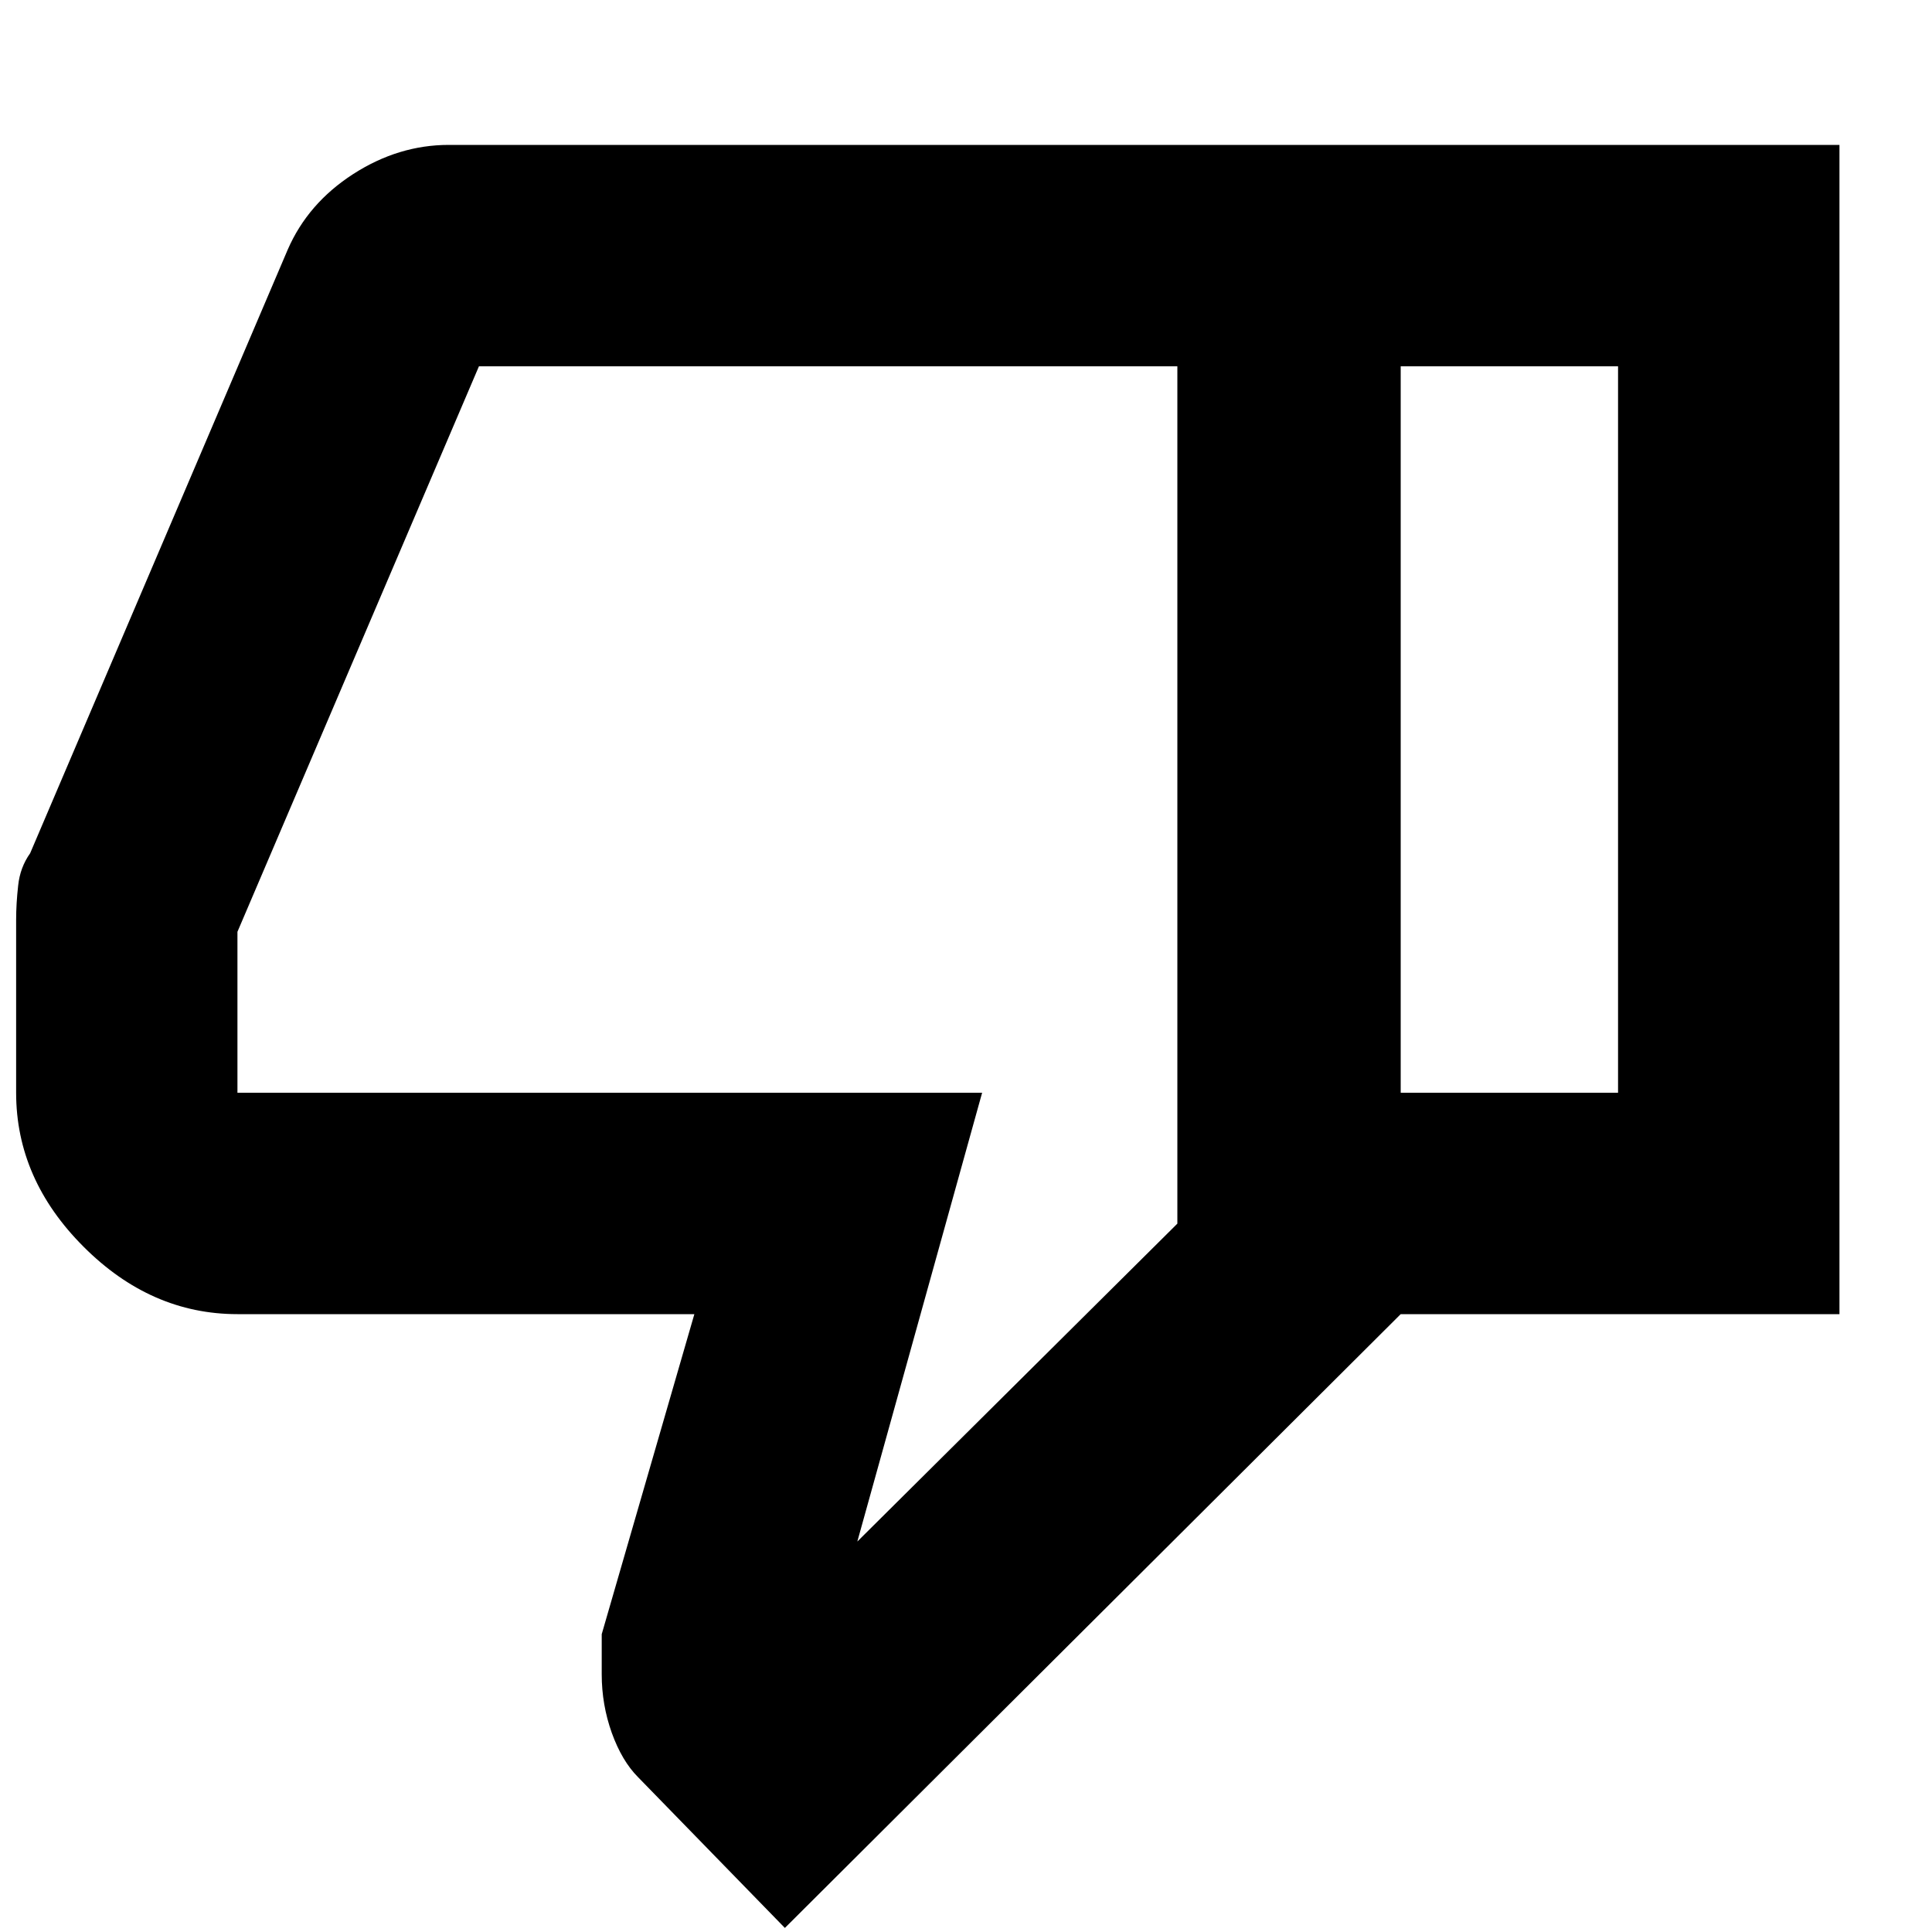 <svg xmlns="http://www.w3.org/2000/svg" height="20" width="20"><path d="M2.458 13.604q-.896 0-1.593-.698-.698-.698-.698-1.594V9.521q0-.167.021-.354.02-.188.124-.334l2.667-6.25q.209-.479.677-.781.469-.302.99-.302H14.5v12.104l-6.375 6.354-1.521-1.562q-.166-.167-.271-.458-.104-.292-.104-.605v-.416l.959-3.313Zm9.73-9.812h-7.23l-2.5 5.854v1.666h7.709l-1.292 4.646 3.313-3.291Zm0 8.875V3.792Zm2.312.937-.021-2.292h2.271v-7.52h-2.271V1.5h4.563v12.104Z"/></svg>